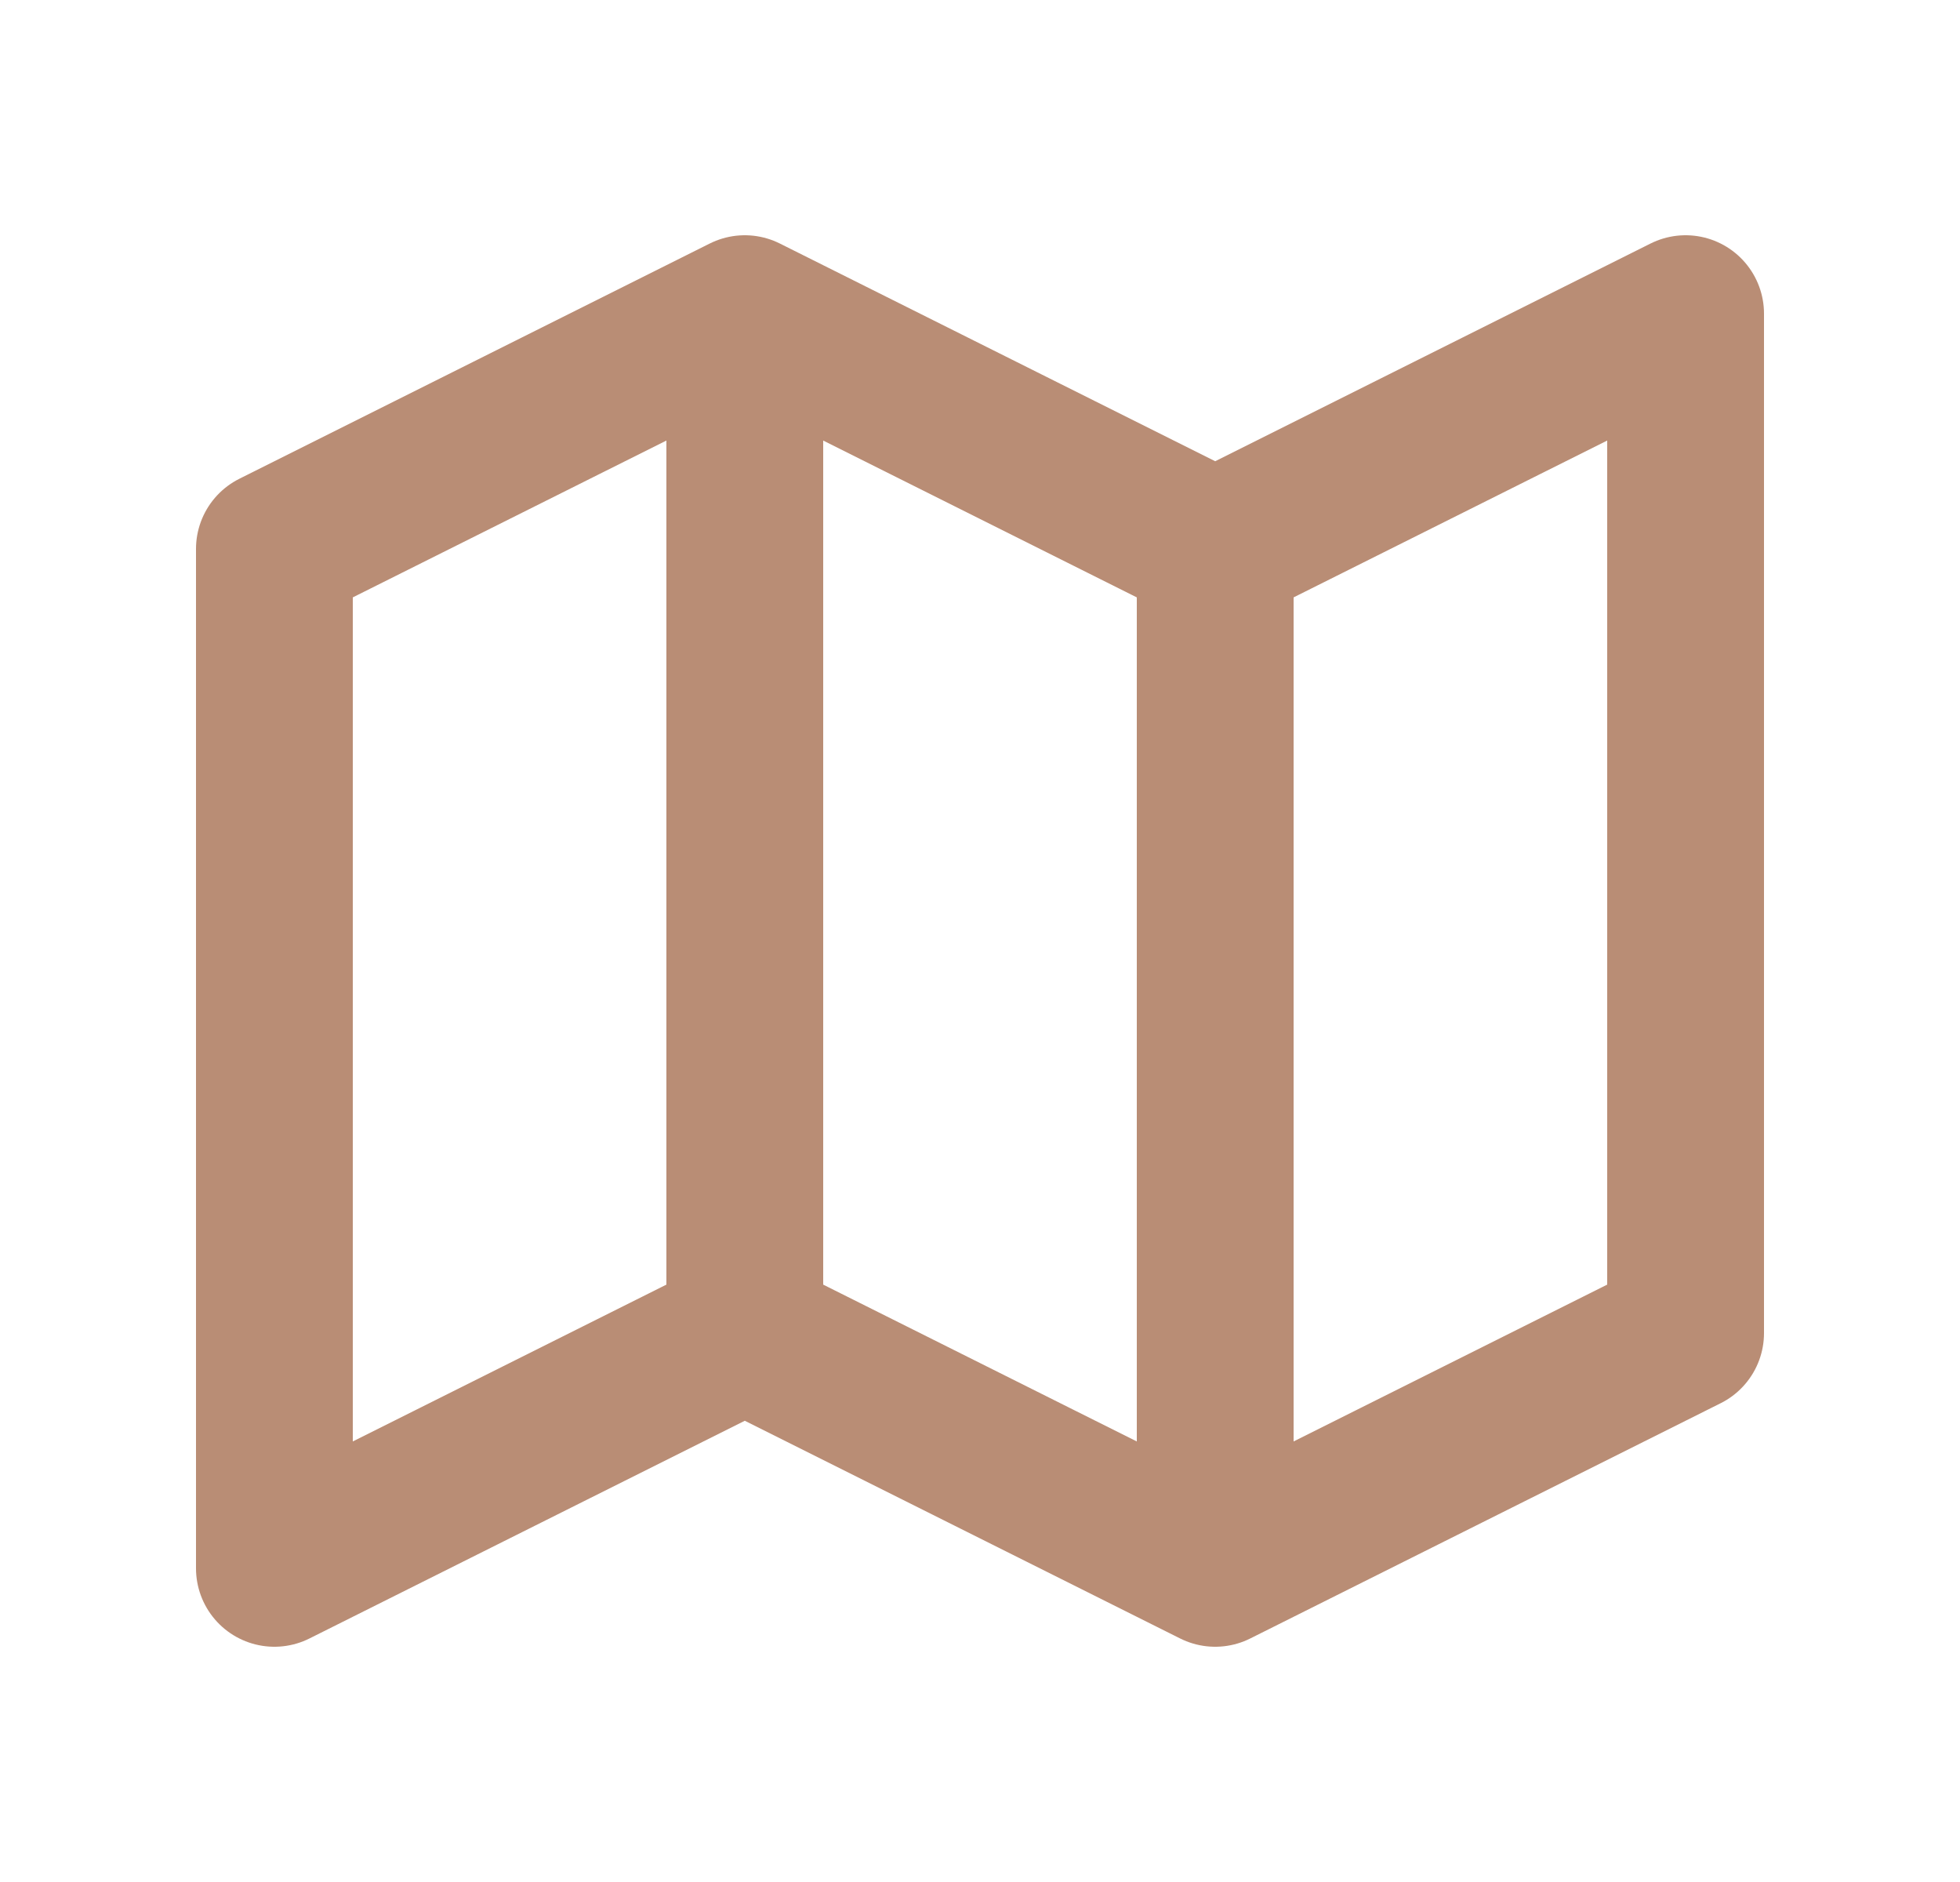 <svg width="25" height="24" viewBox="0 0 25 24" fill="none" xmlns="http://www.w3.org/2000/svg">
<path d="M9.5 4L3.5 7V20L9.5 17M9.5 4L15.5 7M9.5 4V17M15.5 7L21.5 4V17L15.5 20M15.5 7V20M15.5 20L9.5 17" stroke="#B98D75" stroke-width="2" stroke-linecap="round" stroke-linejoin="round"/>
</svg>
